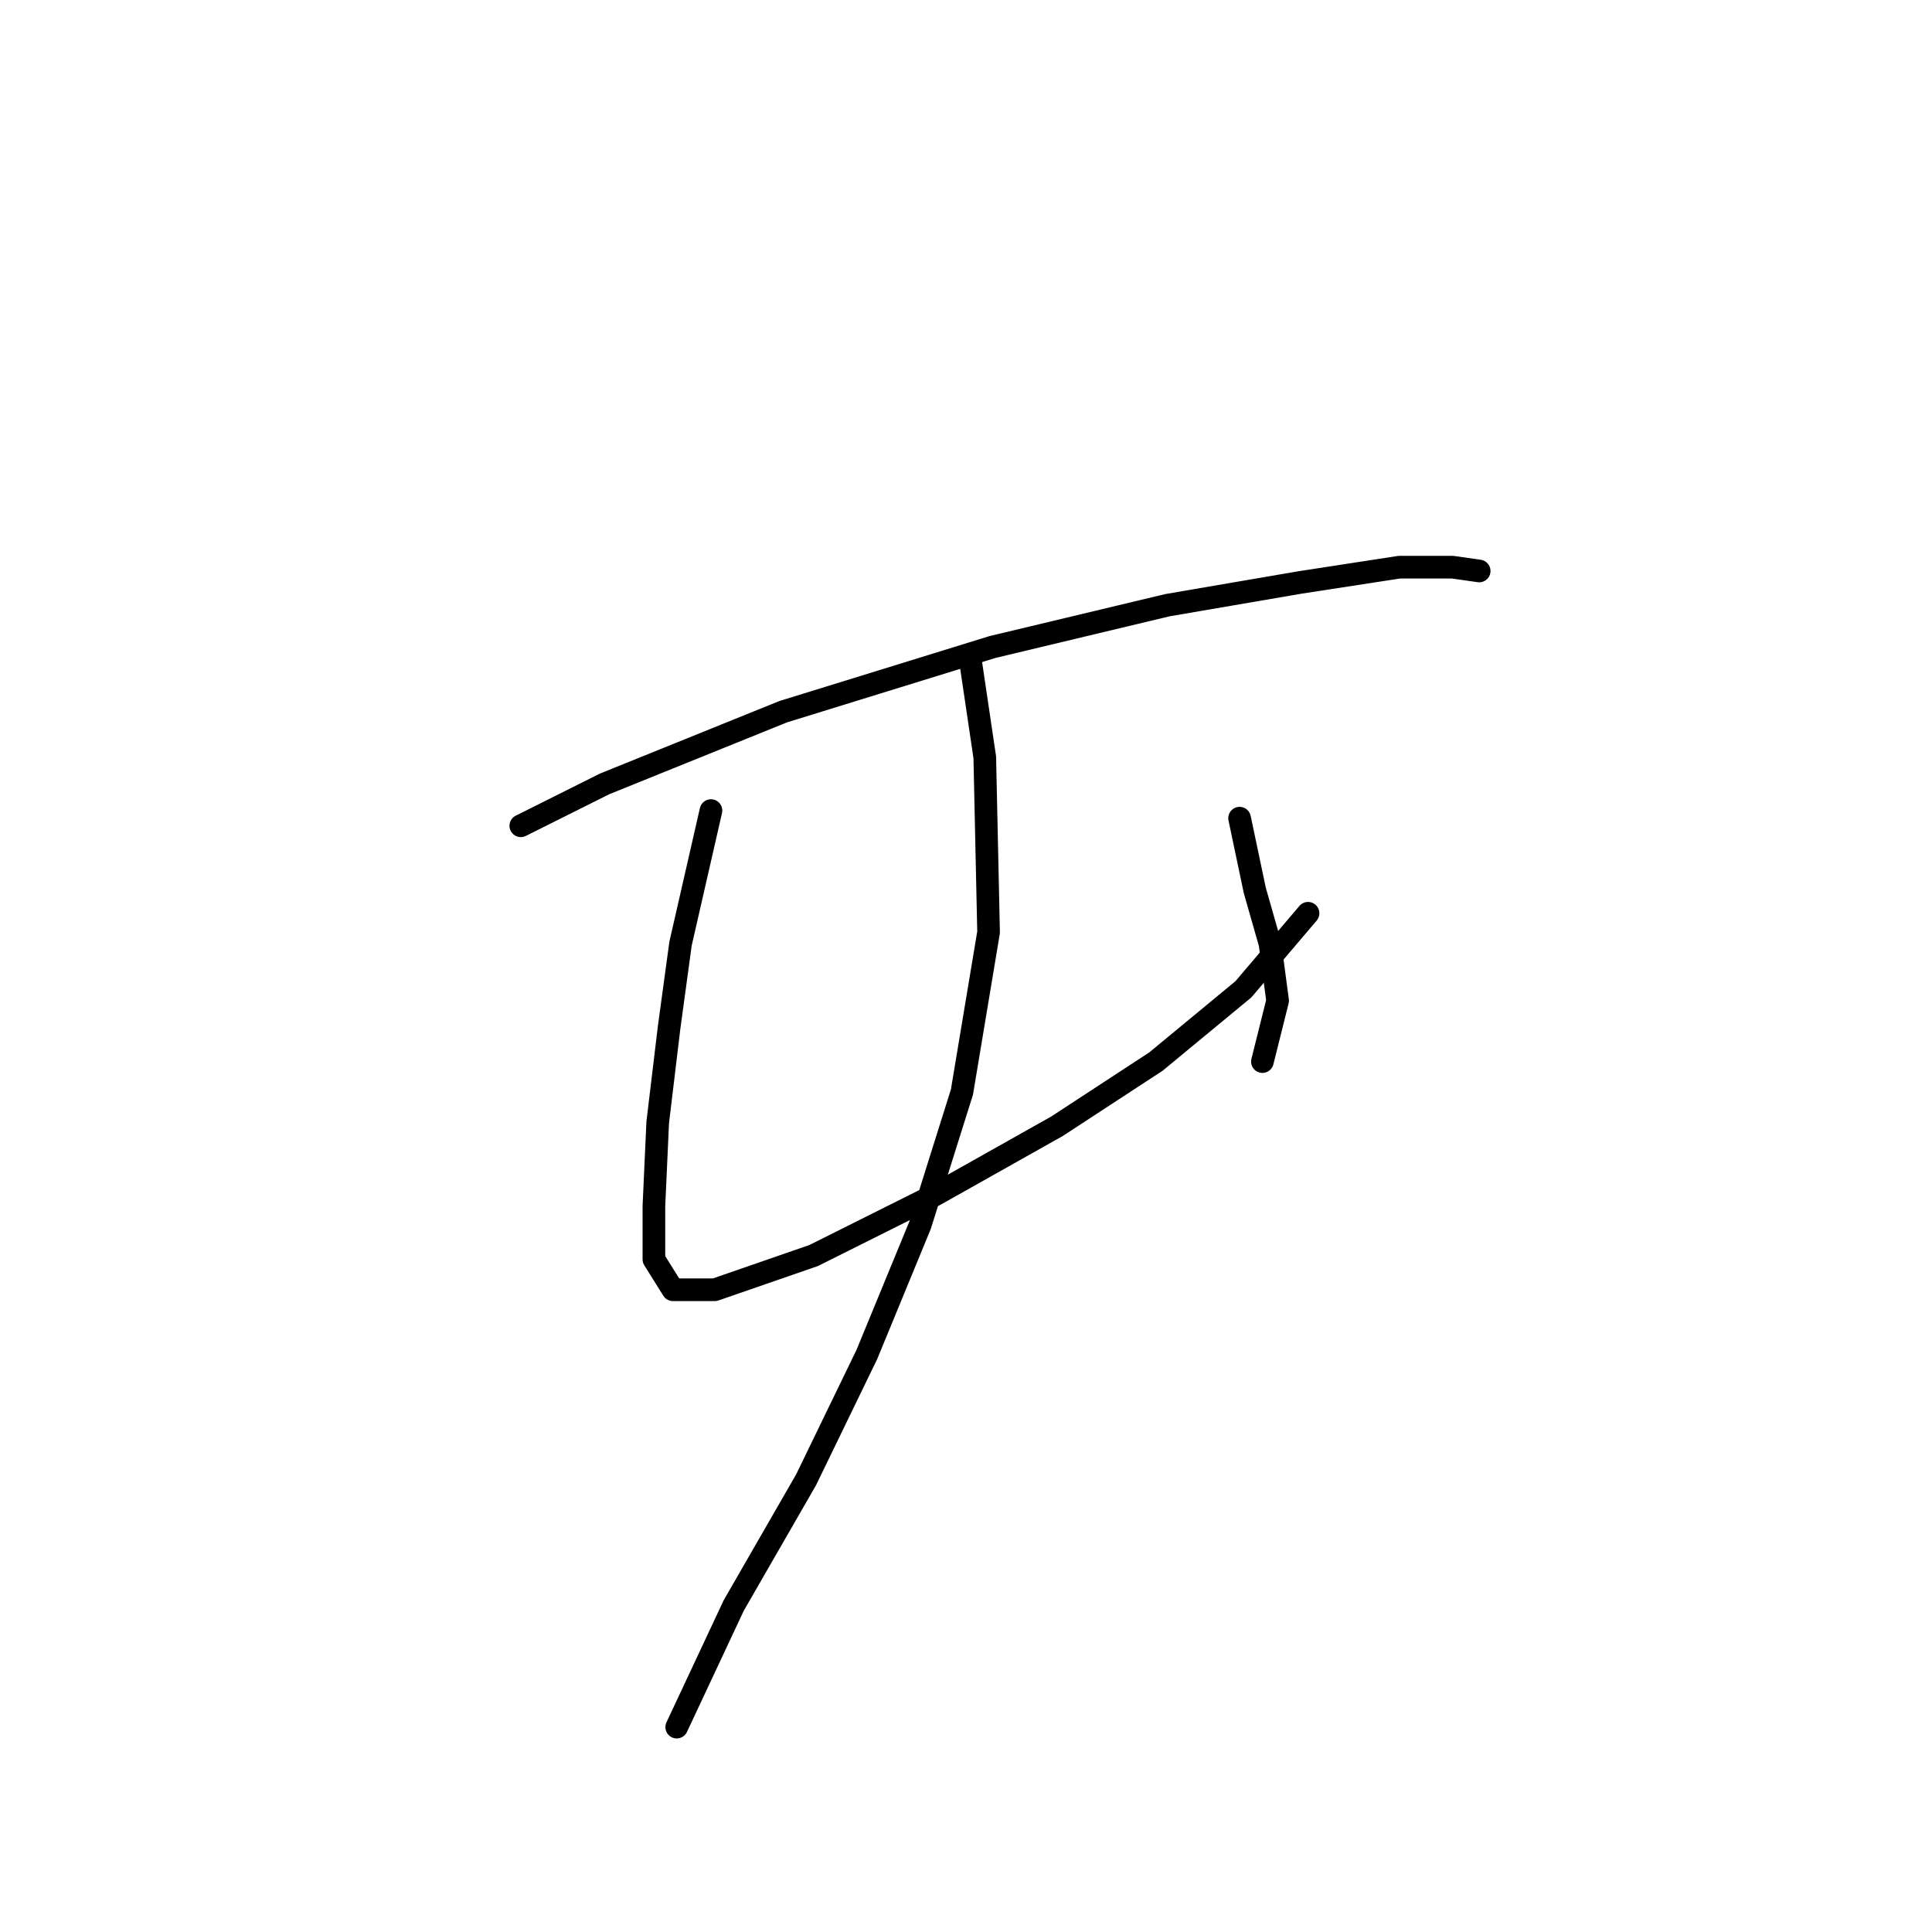 <?xml version="1.0" standalone="no"?>
    <svg width="256" height="256" xmlns="http://www.w3.org/2000/svg" version="1.1">
    <polyline stroke="black" stroke-width="3" stroke-linecap="round" fill="transparent" stroke-linejoin="round" points="69.009 109.421 80.095 103.878 103.78 94.303 131.496 85.737 154.676 80.194 172.314 77.17 185.416 75.154 192.471 75.154 195.998 75.658 195.998 75.658 " />
        <polyline stroke="black" stroke-width="3" stroke-linecap="round" fill="transparent" stroke-linejoin="round" points="94.205 107.406 90.174 125.043 88.662 136.129 87.15 148.727 86.646 159.814 86.646 166.869 89.166 170.9 94.709 170.9 107.811 166.365 123.937 158.302 140.063 149.231 153.165 140.665 164.755 131.09 173.322 121.012 173.322 121.012 " />
        <polyline stroke="black" stroke-width="3" stroke-linecap="round" fill="transparent" stroke-linejoin="round" points="164.251 108.413 166.267 117.988 168.282 125.043 169.29 132.602 167.275 140.665 167.275 140.665 " />
        <polyline stroke="black" stroke-width="3" stroke-linecap="round" fill="transparent" stroke-linejoin="round" points="128.472 86.745 130.488 100.351 130.992 123.531 127.464 144.696 121.921 162.333 114.866 179.467 106.803 196.096 97.229 212.726 89.67 228.852 89.67 228.852 " />
        </svg>